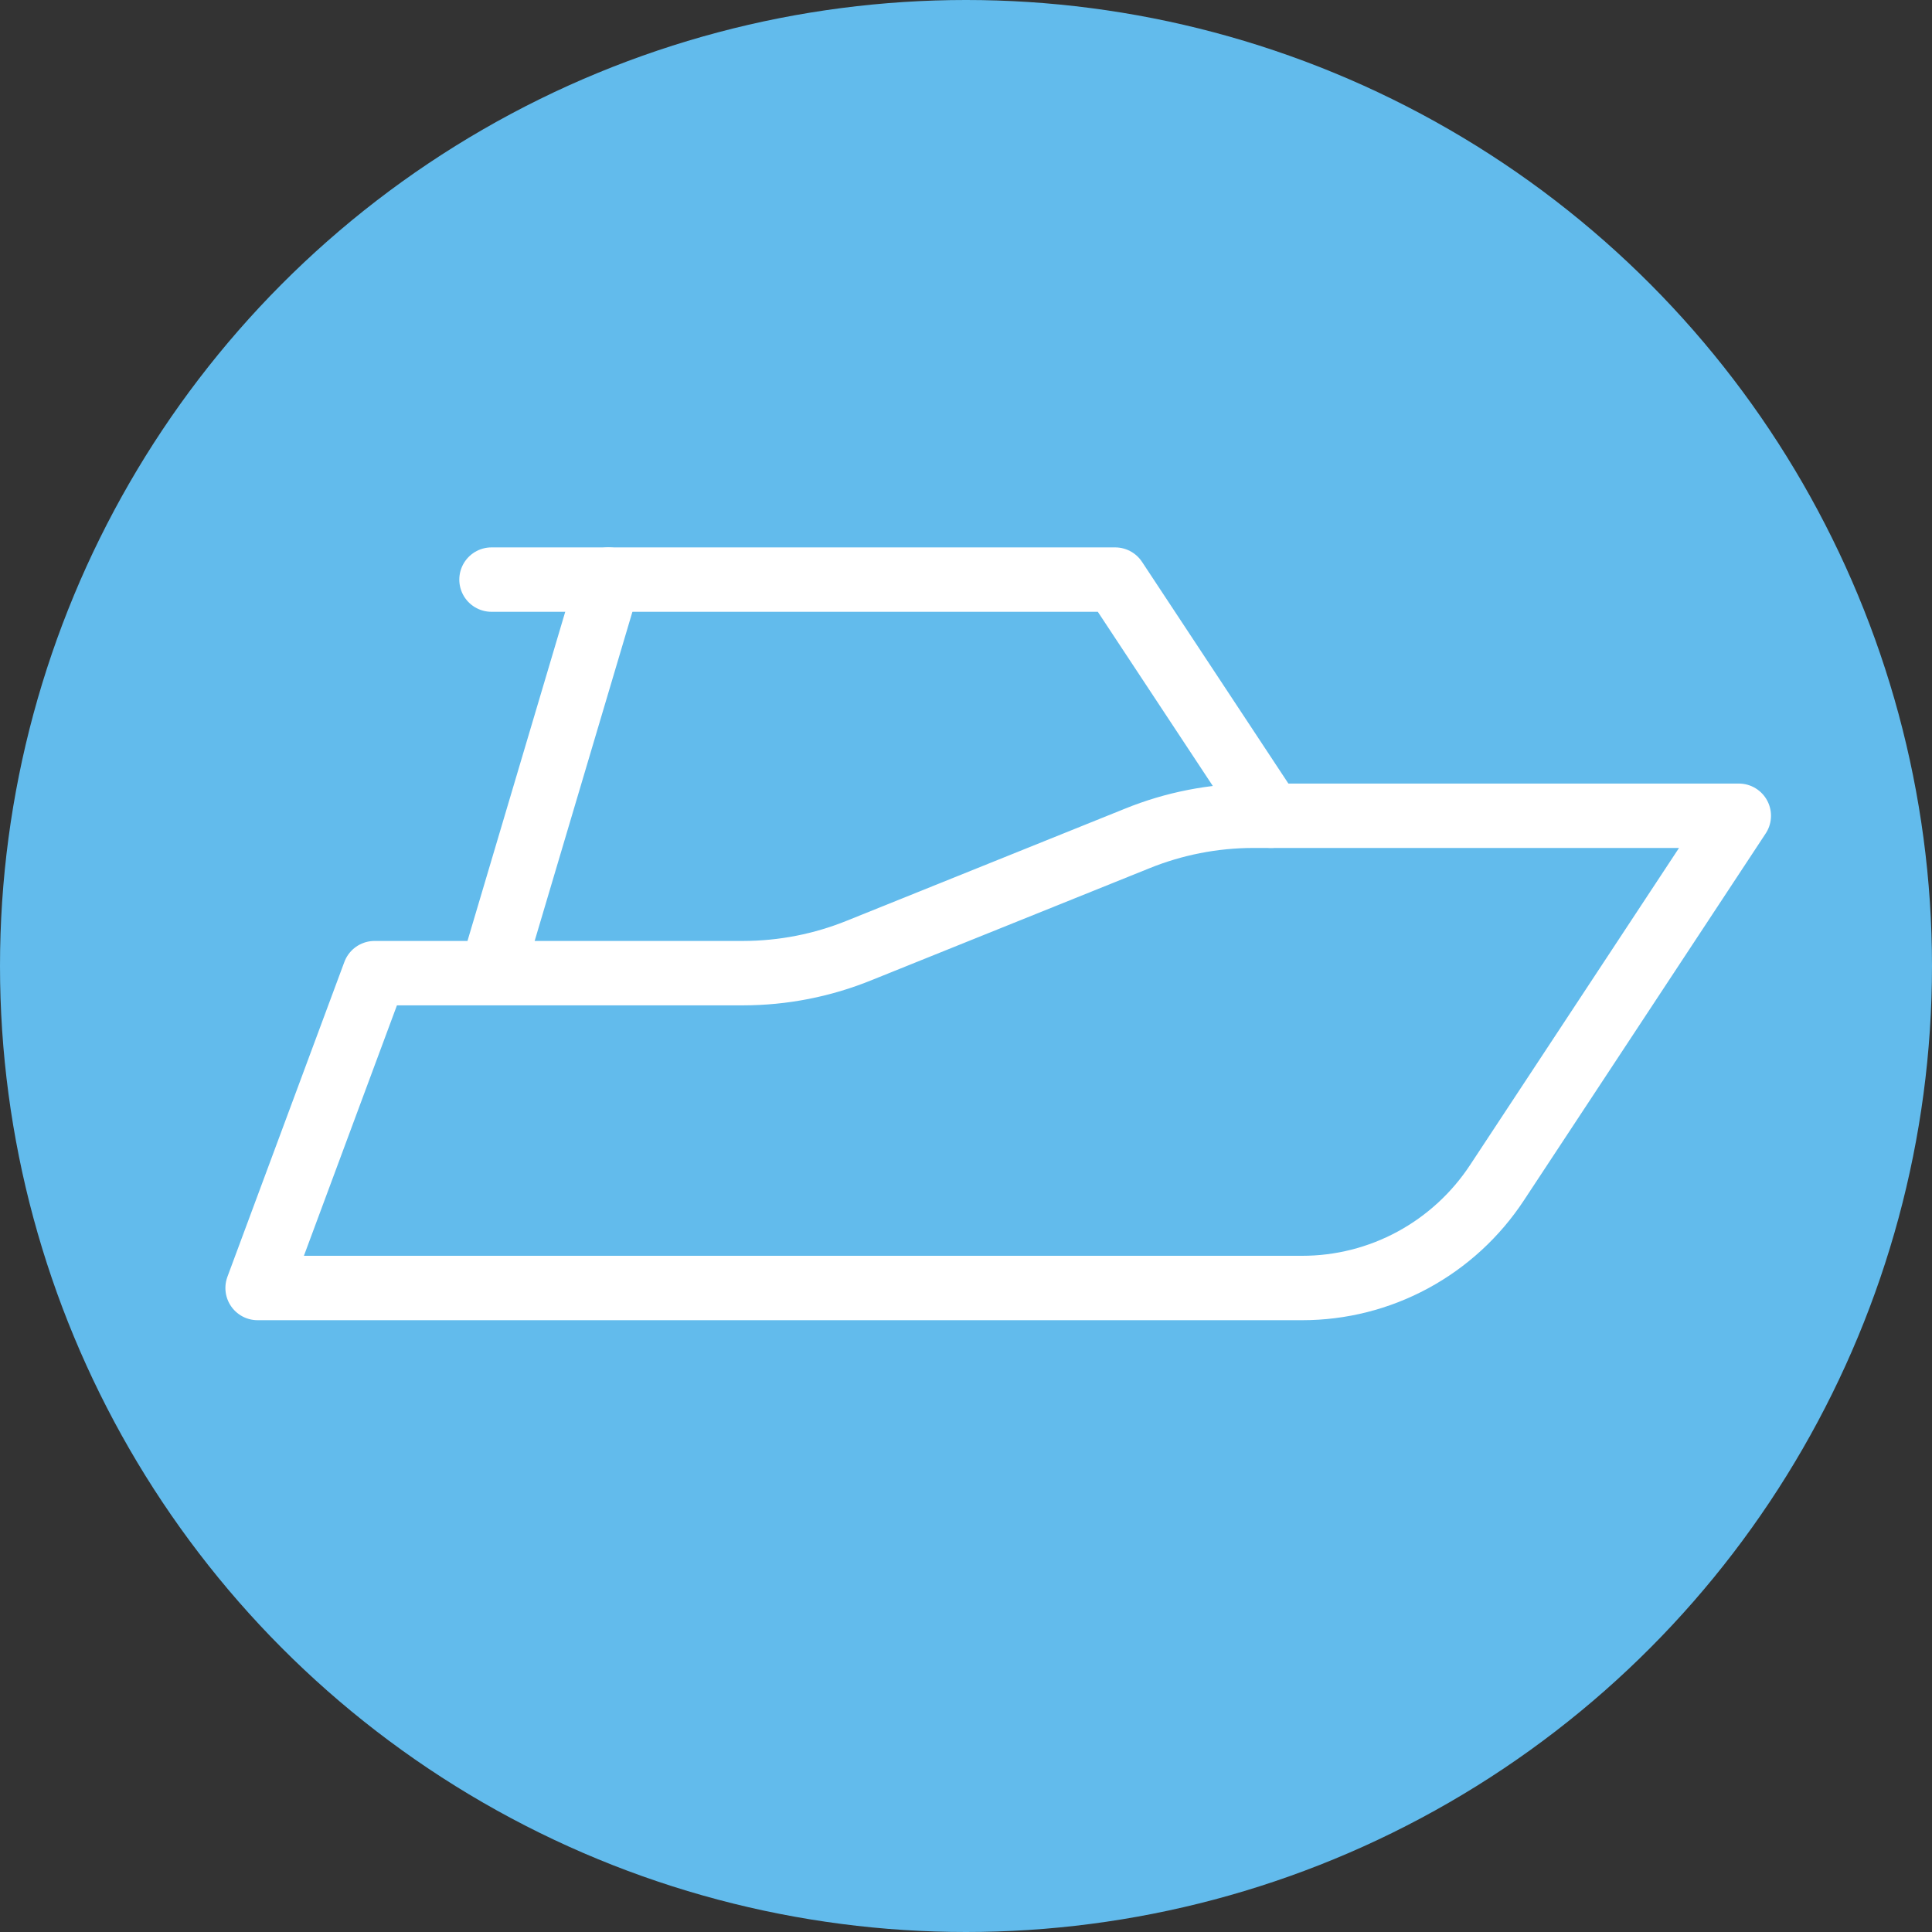 <svg width="30" height="30" viewBox="0 0 30 30" fill="none" xmlns="http://www.w3.org/2000/svg">
<rect x="0" y="0" width="30" height="30" fill="#333333" stroke="none"/>
<circle cx="15" cy="15" r="15" fill="#62BBEC"/>
<path d="M7.632 15.111L9.447 9M4 20H20.221C20.82 20 21.41 19.851 21.938 19.565C22.466 19.279 22.916 18.866 23.247 18.362L27 12.667H19.458C18.84 12.668 18.228 12.788 17.655 13.021L13.345 14.757C12.772 14.99 12.16 15.11 11.542 15.111H7.026H5.816L4 20Z" stroke="white" stroke-linecap="round" stroke-linejoin="round"/>
<path d="M7.632 9H17.316L19.737 12.667" stroke="white" stroke-linecap="round" stroke-linejoin="round"/>
</svg>
